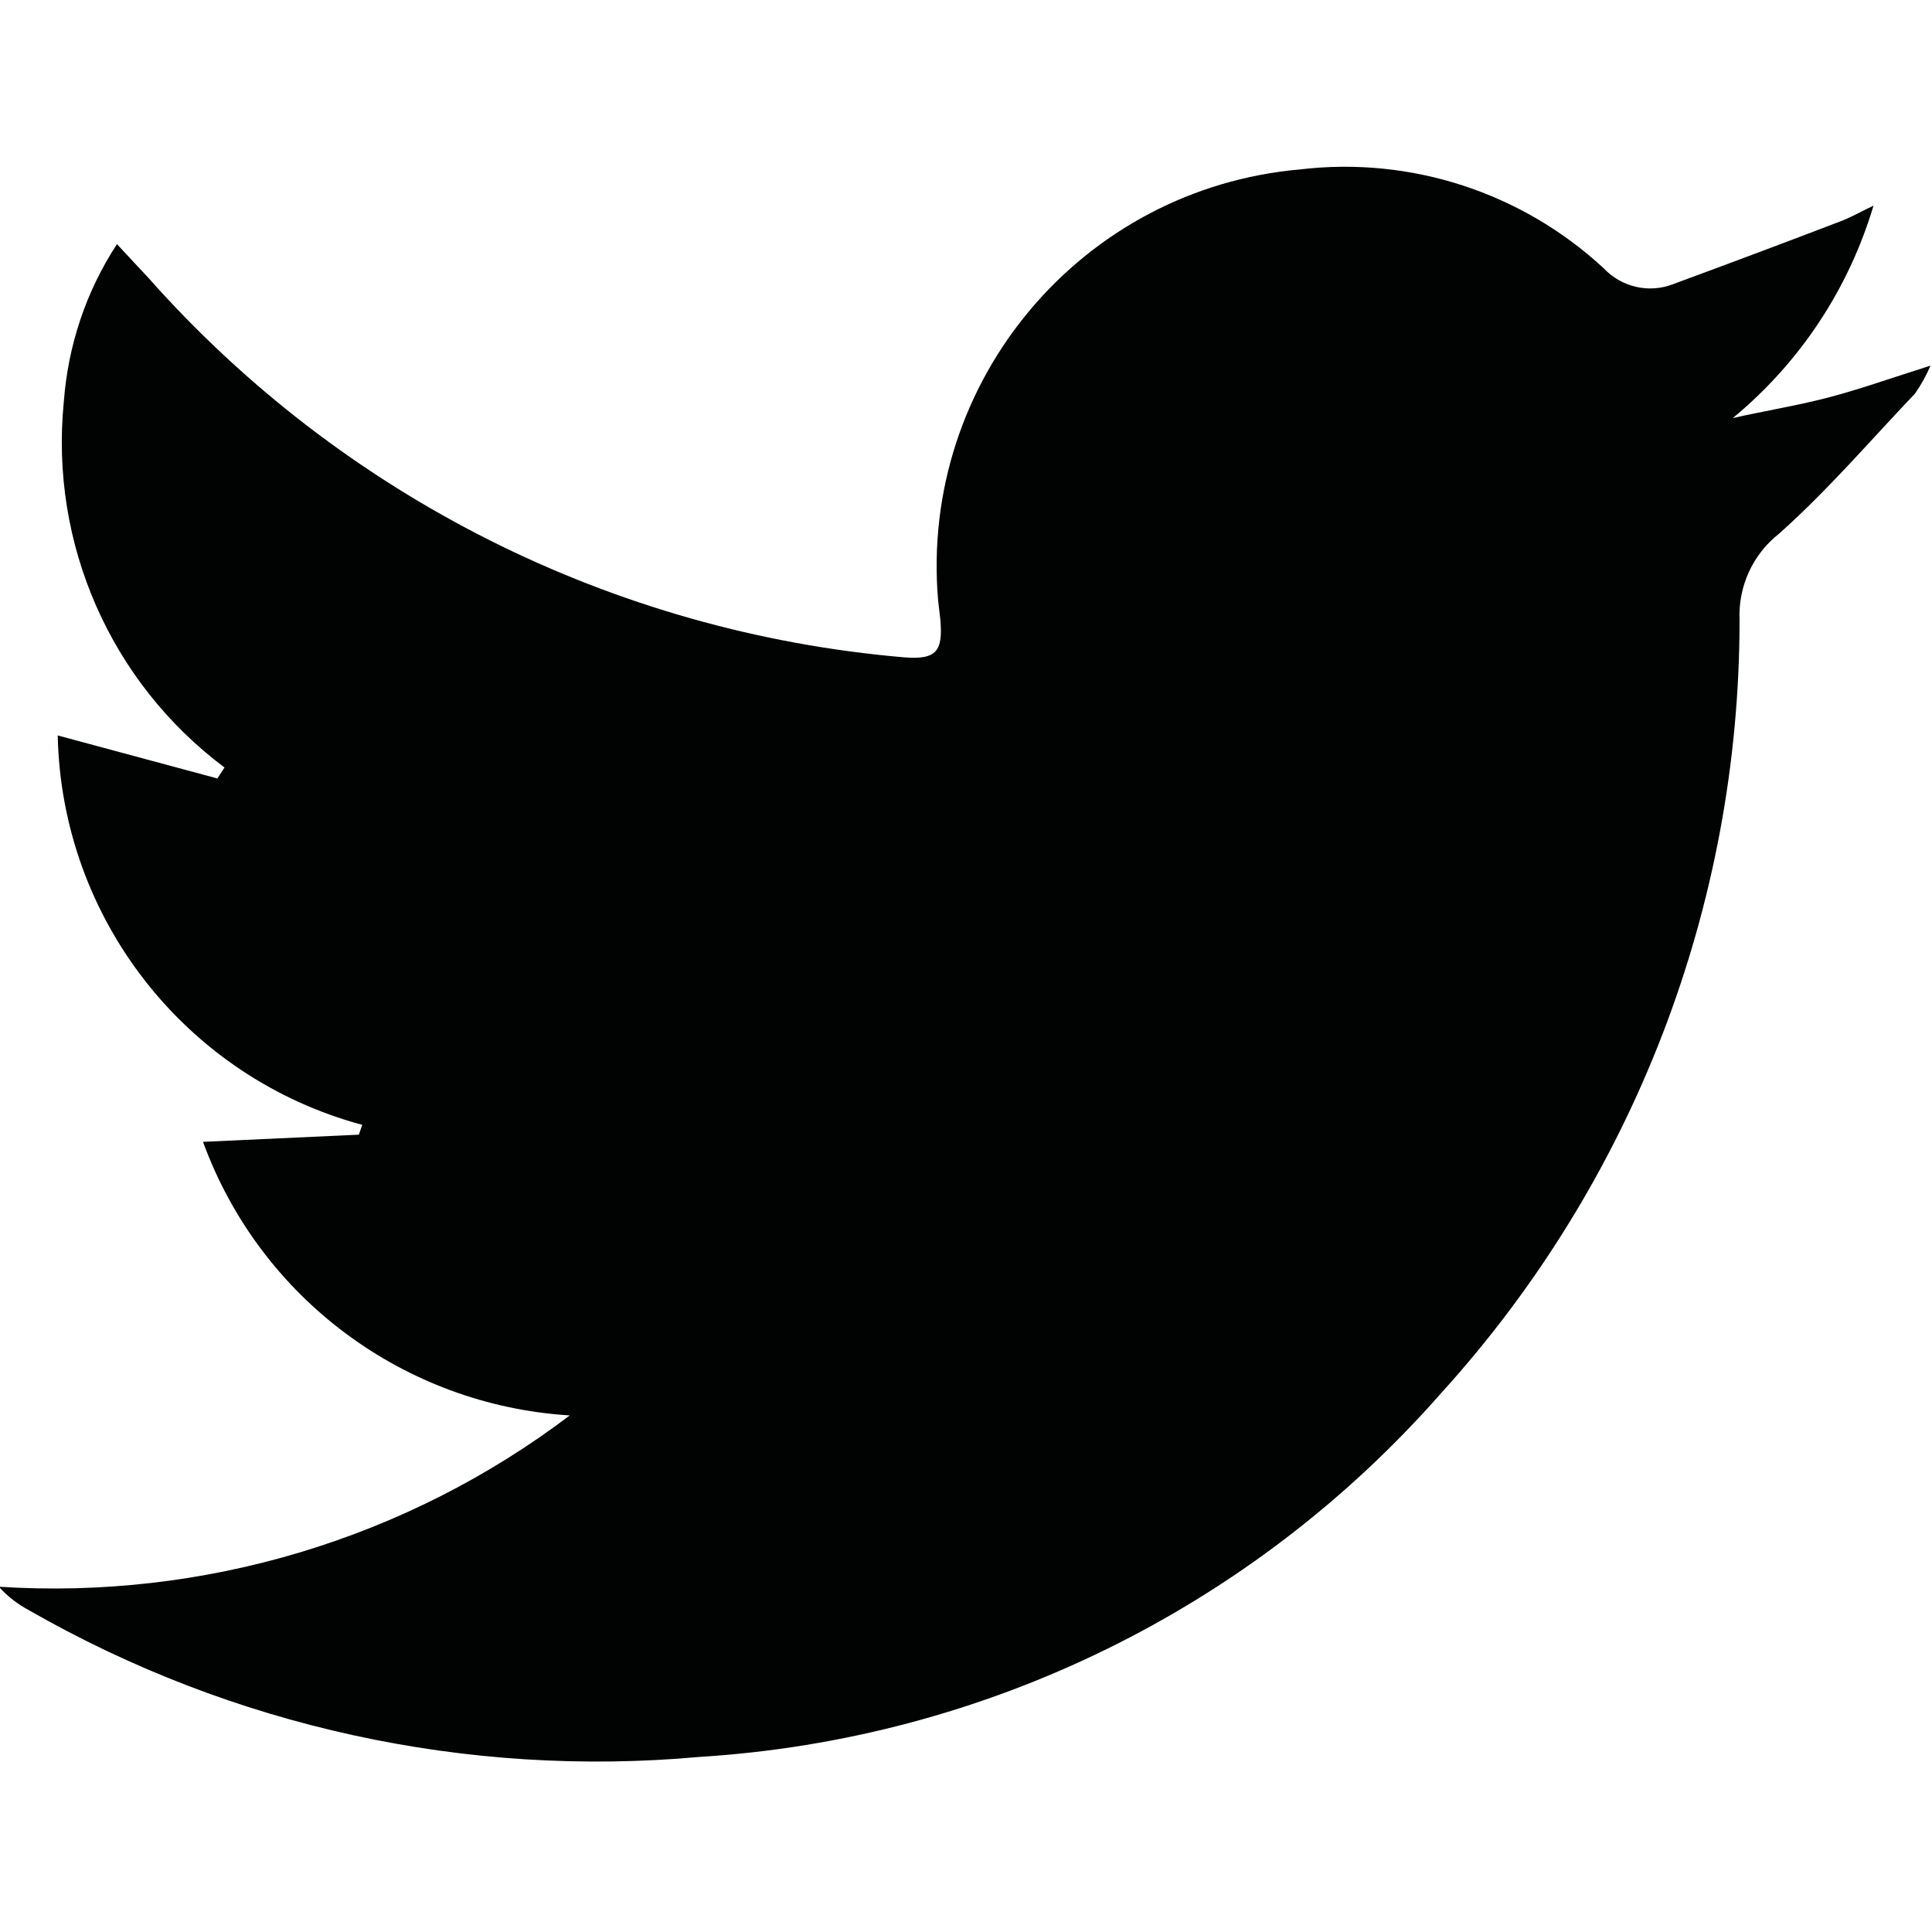 <?xml version="1.0" encoding="utf-8"?>
<!-- Generator: Adobe Illustrator 28.1.0, SVG Export Plug-In . SVG Version: 6.00 Build 0)  -->
<svg version="1.1" id="Calque_1" xmlns="http://www.w3.org/2000/svg" xmlns:xlink="http://www.w3.org/1999/xlink" x="0px" y="0px"
	 viewBox="0 0 512 512" style="enable-background:new 0 0 512 512;" xml:space="preserve">
<style type="text/css">
	.st0{fill:#010202;}
</style>
<path id="twitter" class="st0" d="M496.5,54.5c-2.8,1.3-5.4,2.8-8.1,3.9c-15.1,5.8-30.1,11.4-45,16.9c-6.4,2.5-13.7,0.8-18.4-4.2
	c-21.7-20.1-51.1-29.7-80.5-26.2C286.6,50,243.7,101,248.6,159c0.2,1.6,0.4,3.5,0.6,5.2c0.7,8.3-0.9,10.7-9.6,10
	c-77.2-6.6-148.9-42.6-200.3-100.6c-2.4-2.6-4.9-5.2-8.3-8.9c-8.2,12.5-13,26.9-14.1,41.9c-3.7,37.5,12.4,74.2,42.6,96.8l-1.9,2.9
	l-42.3-11.4c1,48.5,33.9,90.6,80.7,103.2l-0.9,2.6l-41.3,1.9c15.1,41.4,53.3,69.8,97.2,72.5C107.7,407.9,53.9,424-0.3,420.5
	c2.3,2.6,5.1,4.7,8.1,6.3c53.8,30.8,115.8,44.4,177.6,38.8c75.8-4.7,146.5-39.4,196.6-96.5c50.9-56.1,79-129.1,79-204.8
	c-0.4-8.9,3.5-17.4,10.5-22.9c12.8-11.4,24.2-24.7,36-37.1c1.6-2.3,3-4.8,4.1-7.4c-10.5,3.3-18.8,6.3-27.3,8.5
	c-8.5,2.2-16.8,3.5-25.1,5.4C477,96.1,489.9,76.6,496.5,54.5L496.5,54.5z"/>
</svg>
